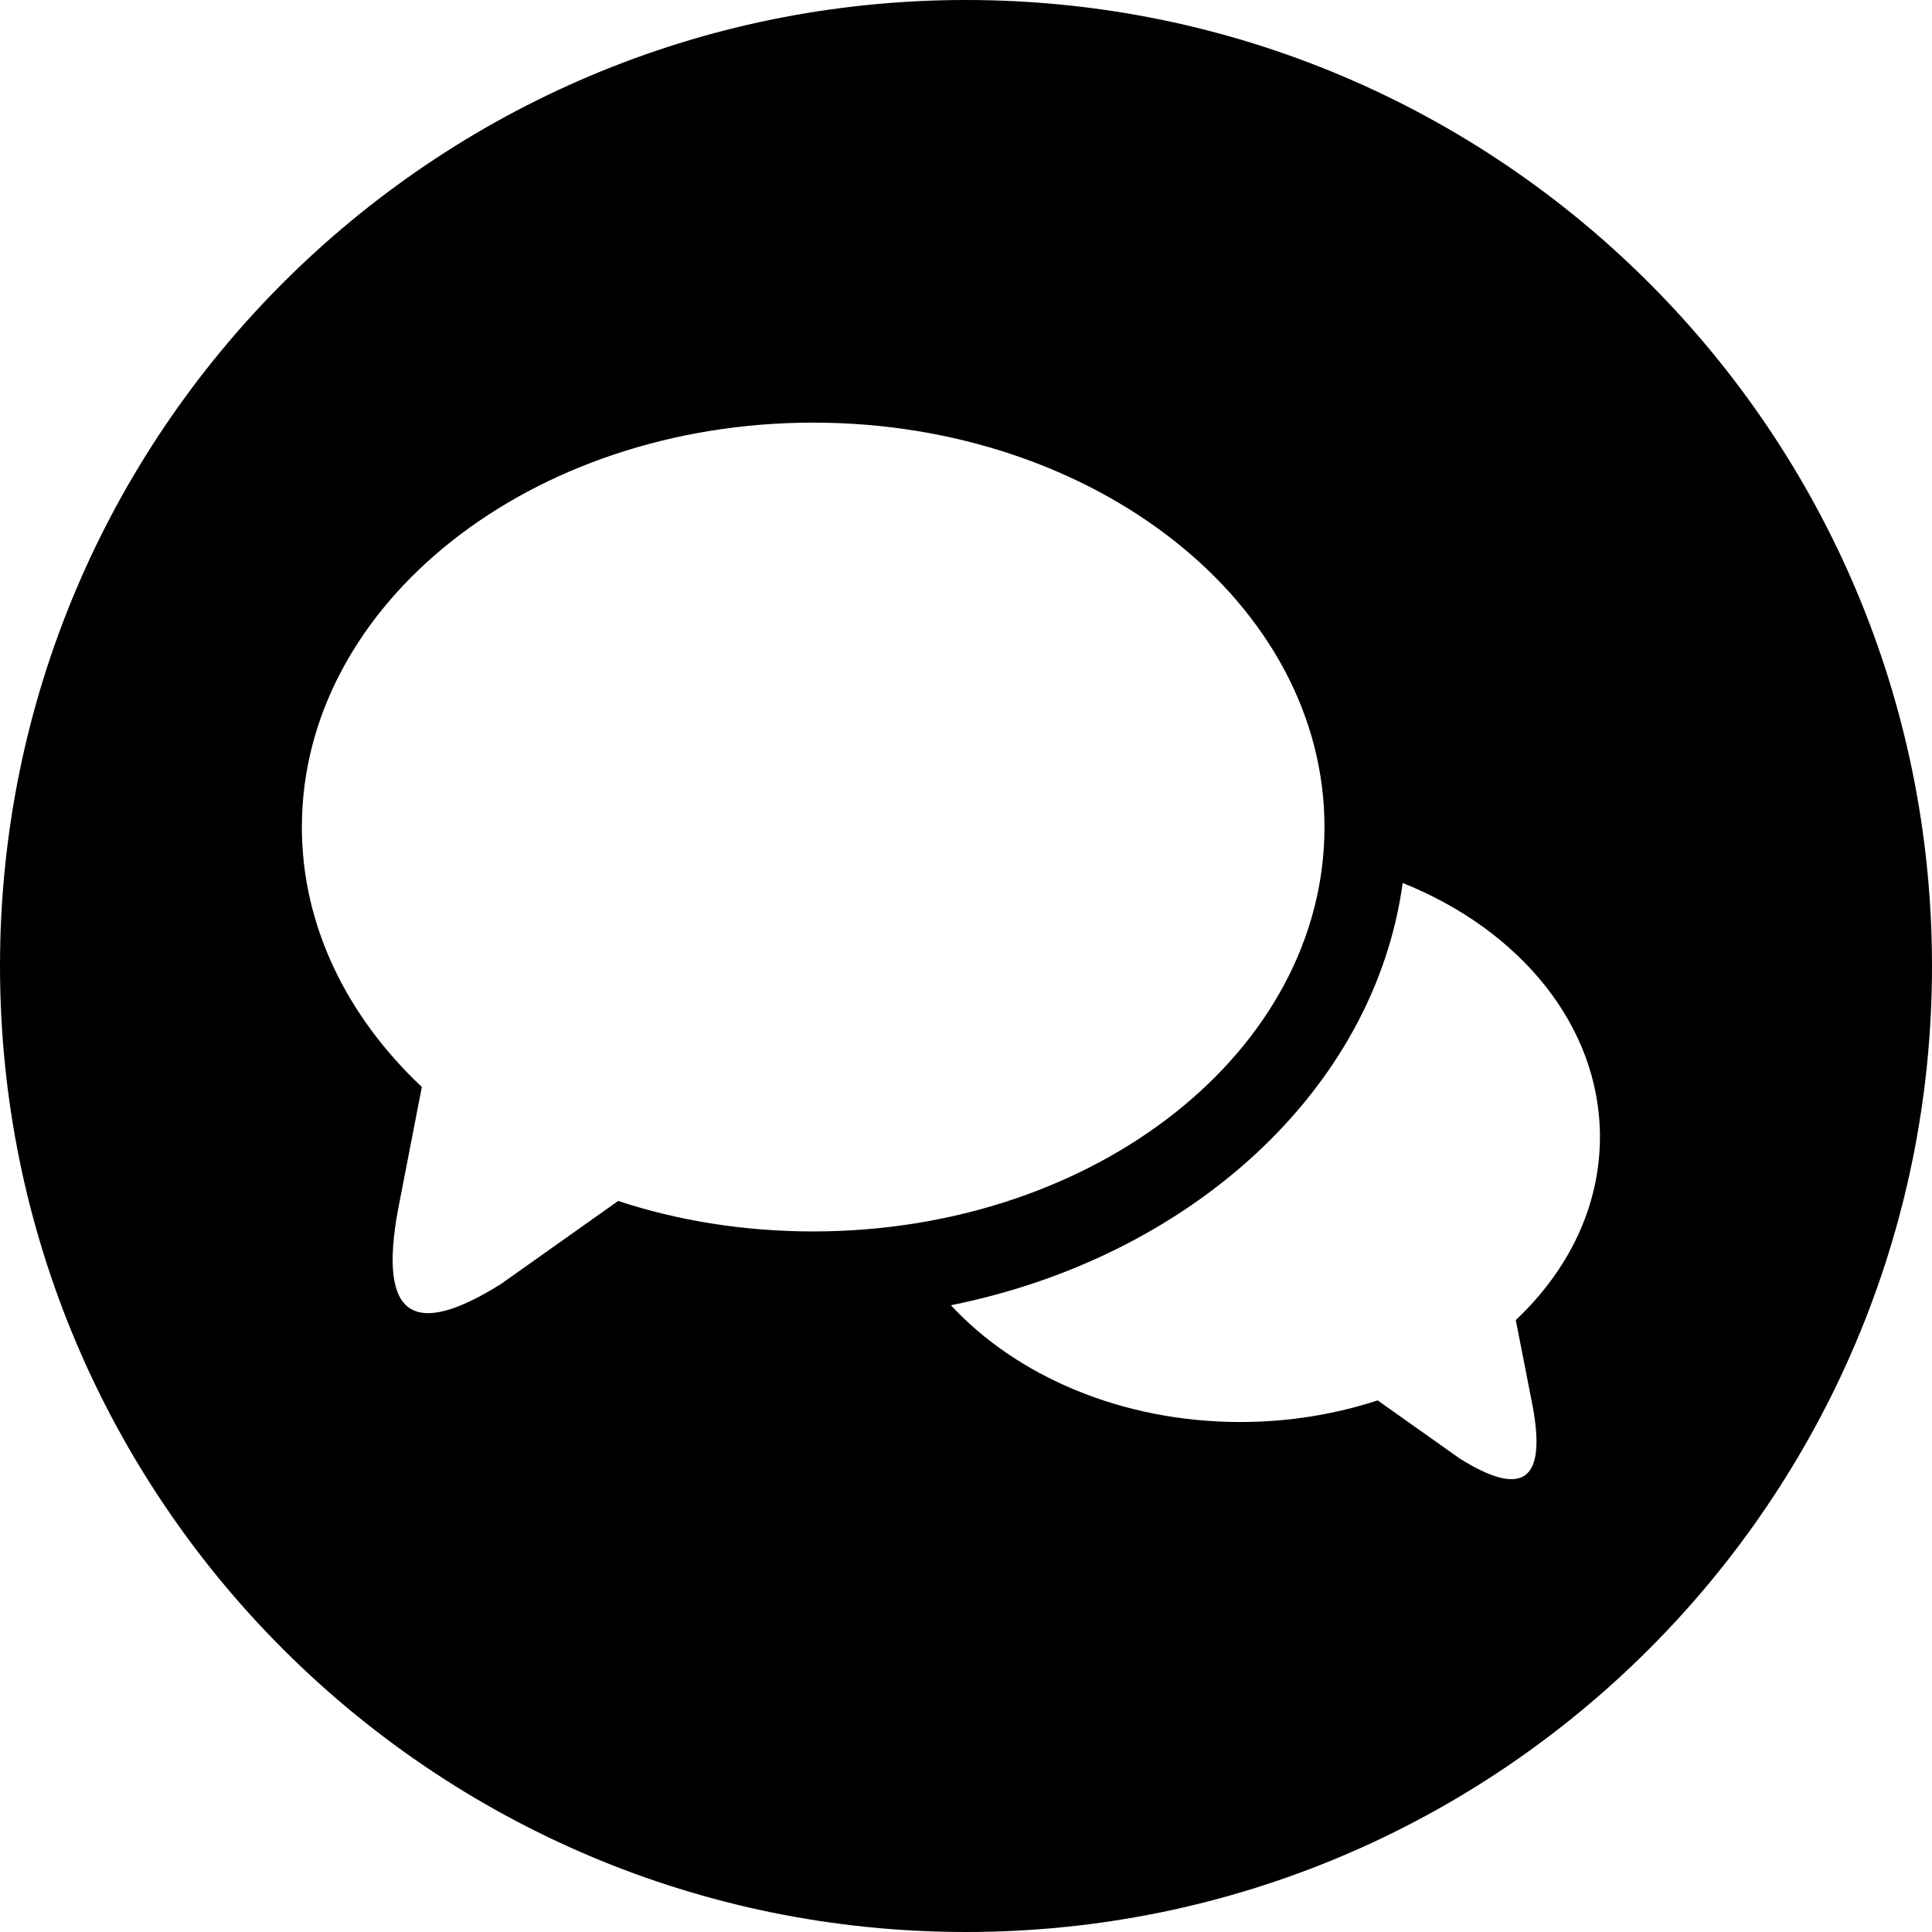 <?xml version="1.0" encoding="UTF-8" standalone="no"?>
<svg width="512px" height="512px" viewBox="0 0 512 512" version="1.1" xmlns="http://www.w3.org/2000/svg" xmlns:xlink="http://www.w3.org/1999/xlink" xmlns:sketch="http://www.bohemiancoding.com/sketch/ns">
    <title>chat</title>
    <description>Created with Sketch (http://www.bohemiancoding.com/sketch)</description>
    <defs></defs>
    <g id="Page-1" stroke="none" stroke-width="1" fill="none" fill-rule="evenodd" sketch:type="MSPage">
        <path d="M256,512 C397.385,512 512,397.385 512,256 C512,114.615 397.385,0 256,0 C114.615,0 0,114.615 0,256 C0,397.385 114.615,512 256,512 Z M351,219.173 C351,160.031 290.311,112 215.5,112 C140.689,112 80,160.038 80,219.173 C80,245.406 92.007,269.433 111.79,288.056 L105.482,320.561 C100.129,349.573 109.93,354.603 132.807,340.242 L163.822,318.263 C179.66,323.499 197.23,326.345 215.5,326.345 C290.356,326.338 351,278.376 351,219.173 Z M401.698,349.829 C415.652,336.679 424,319.755 424,301.304 C424,271.872 402.783,246.41 371.725,234 C364.251,288.696 315.6,333.12 252,345.904 C269.33,364.615 297.2,376.849 328.732,376.849 C341.617,376.849 353.883,374.779 365.094,371.121 L386.885,386.555 C403.054,396.651 409.948,393.077 406.181,372.717 L401.698,349.829 Z" id="chat" fill="#000000" sketch:type="MSShapeGroup"></path>
    </g>
</svg>